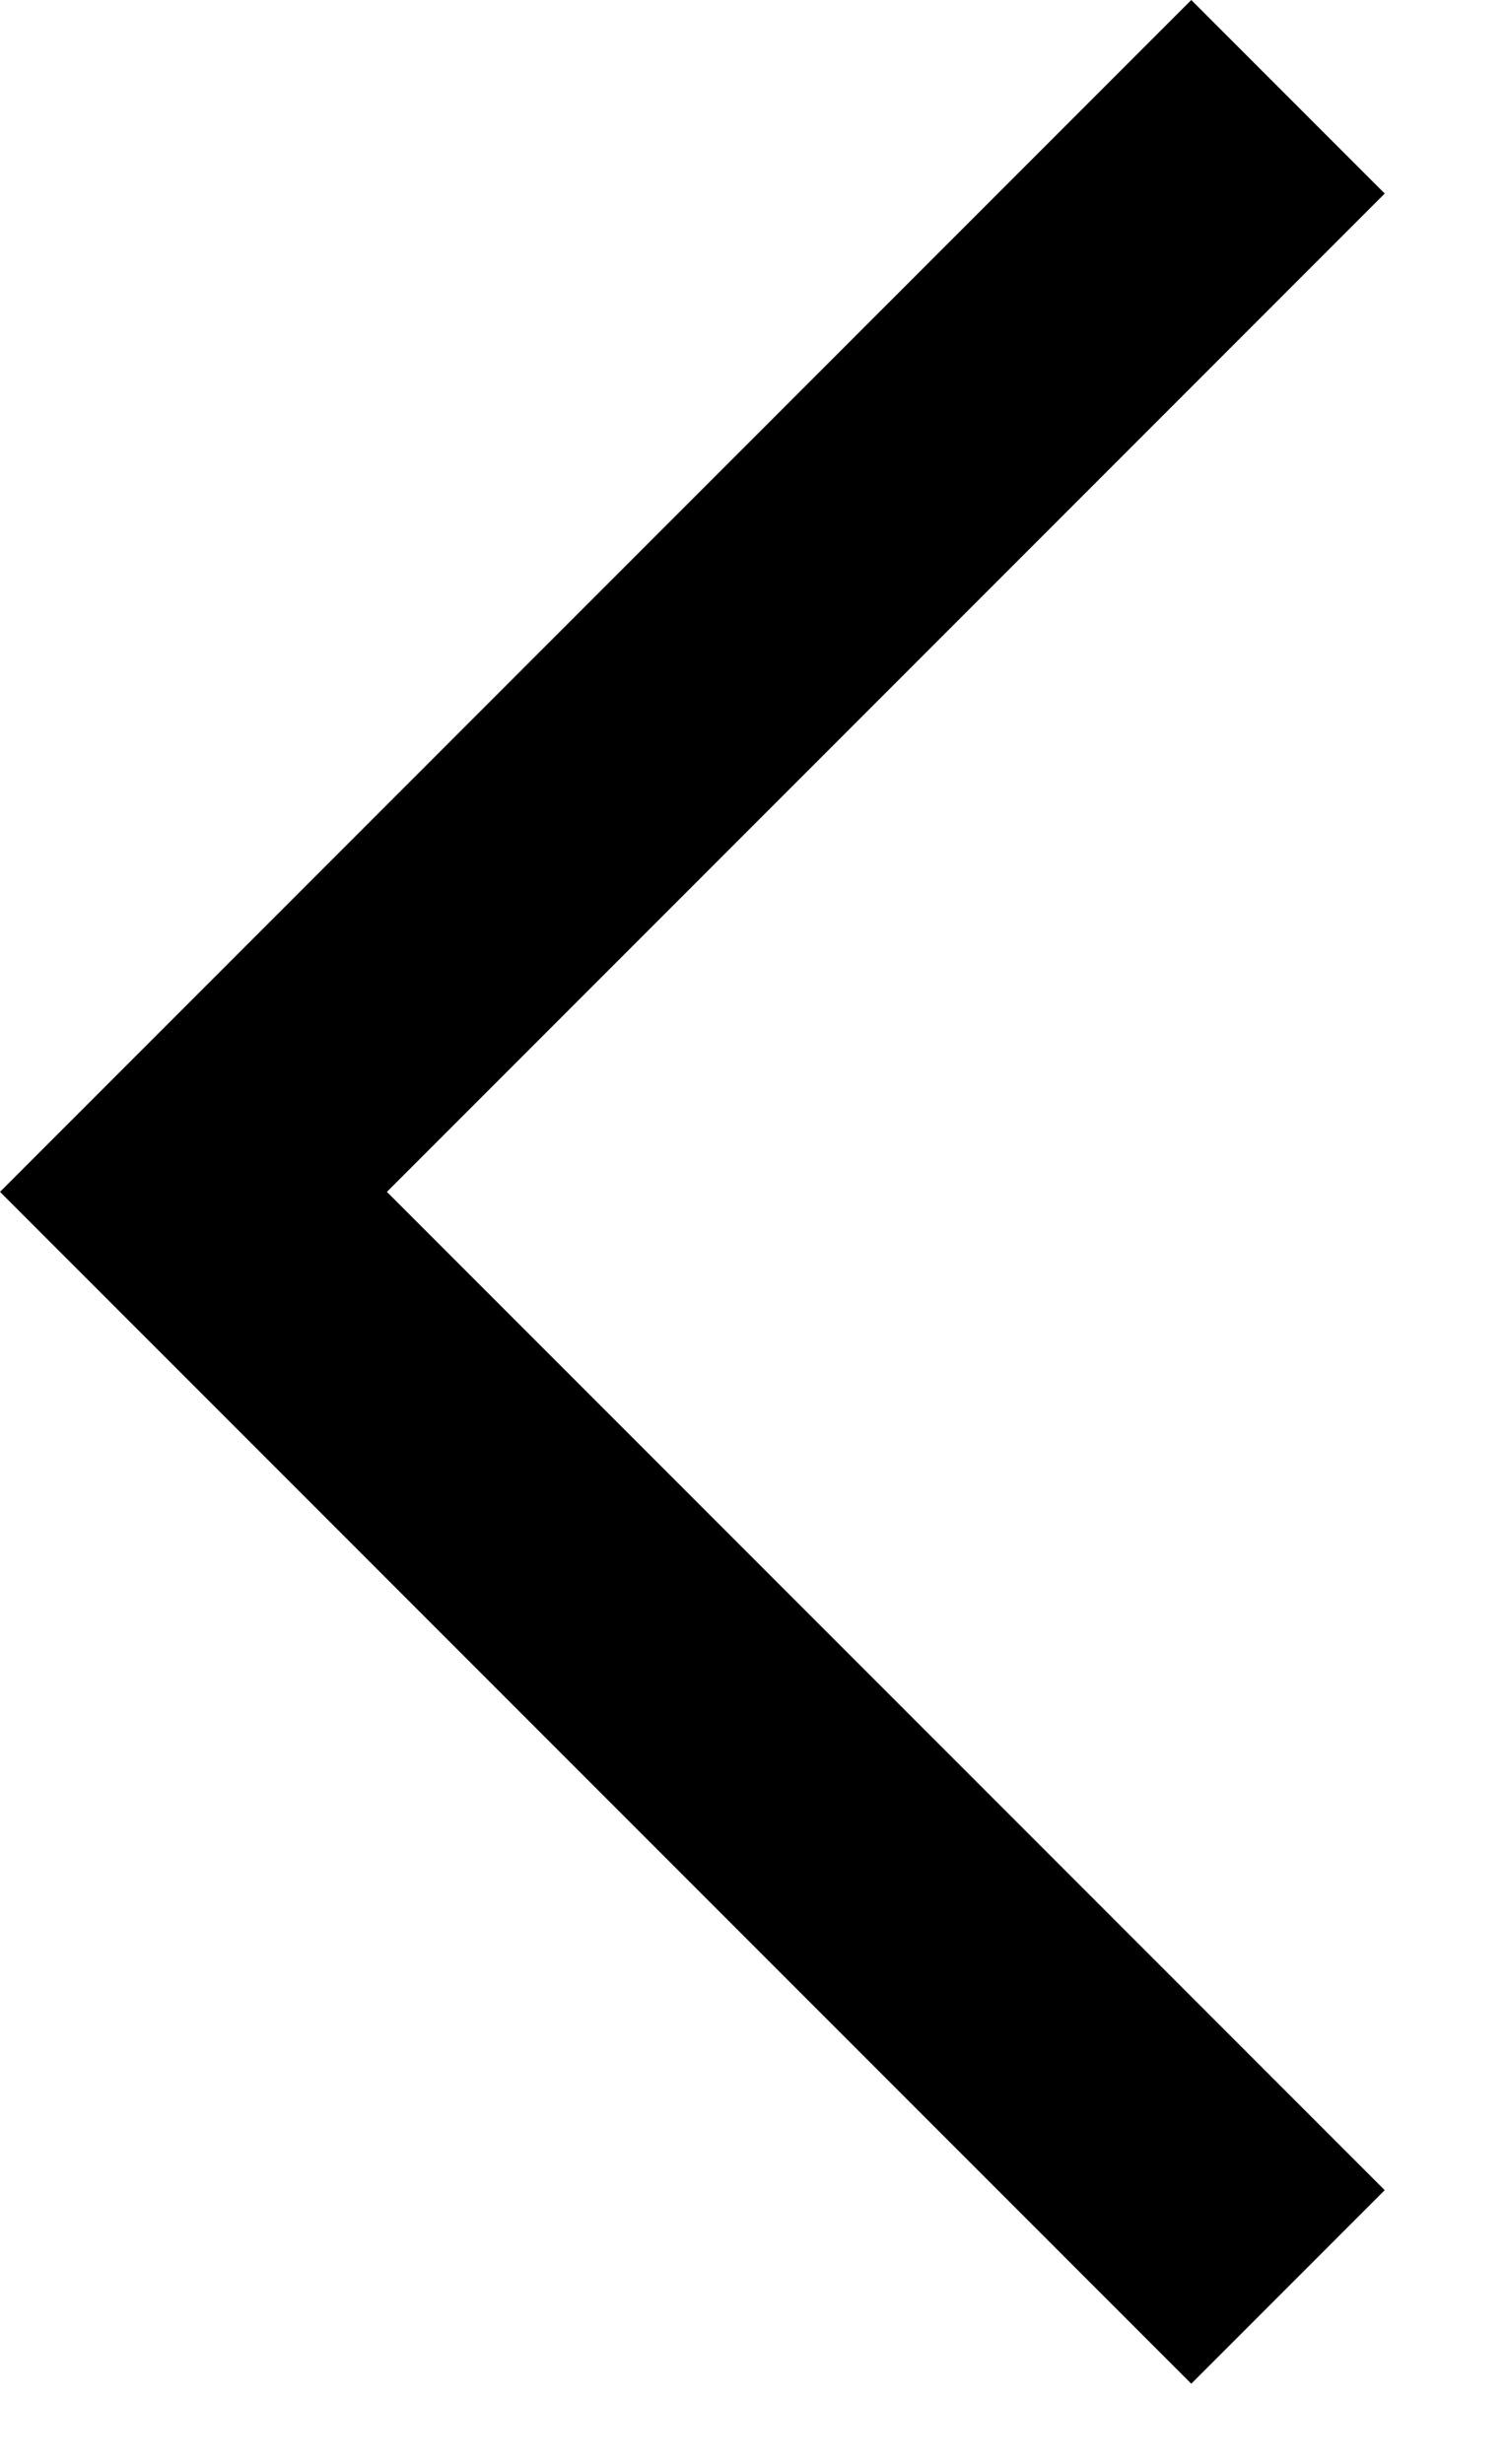<svg preserveAspectRatio="none" width="100%" height="100%" overflow="visible" style="display: block;" viewBox="0 0 11 18" fill="none" xmlns="http://www.w3.org/2000/svg">
<path id="path" fill-rule="evenodd" clip-rule="evenodd" d="M8.707 0L10.121 1.414L2.828 8.707L10.121 16L8.707 17.414L0 8.707L8.707 0Z" fill="black"/>
</svg>
